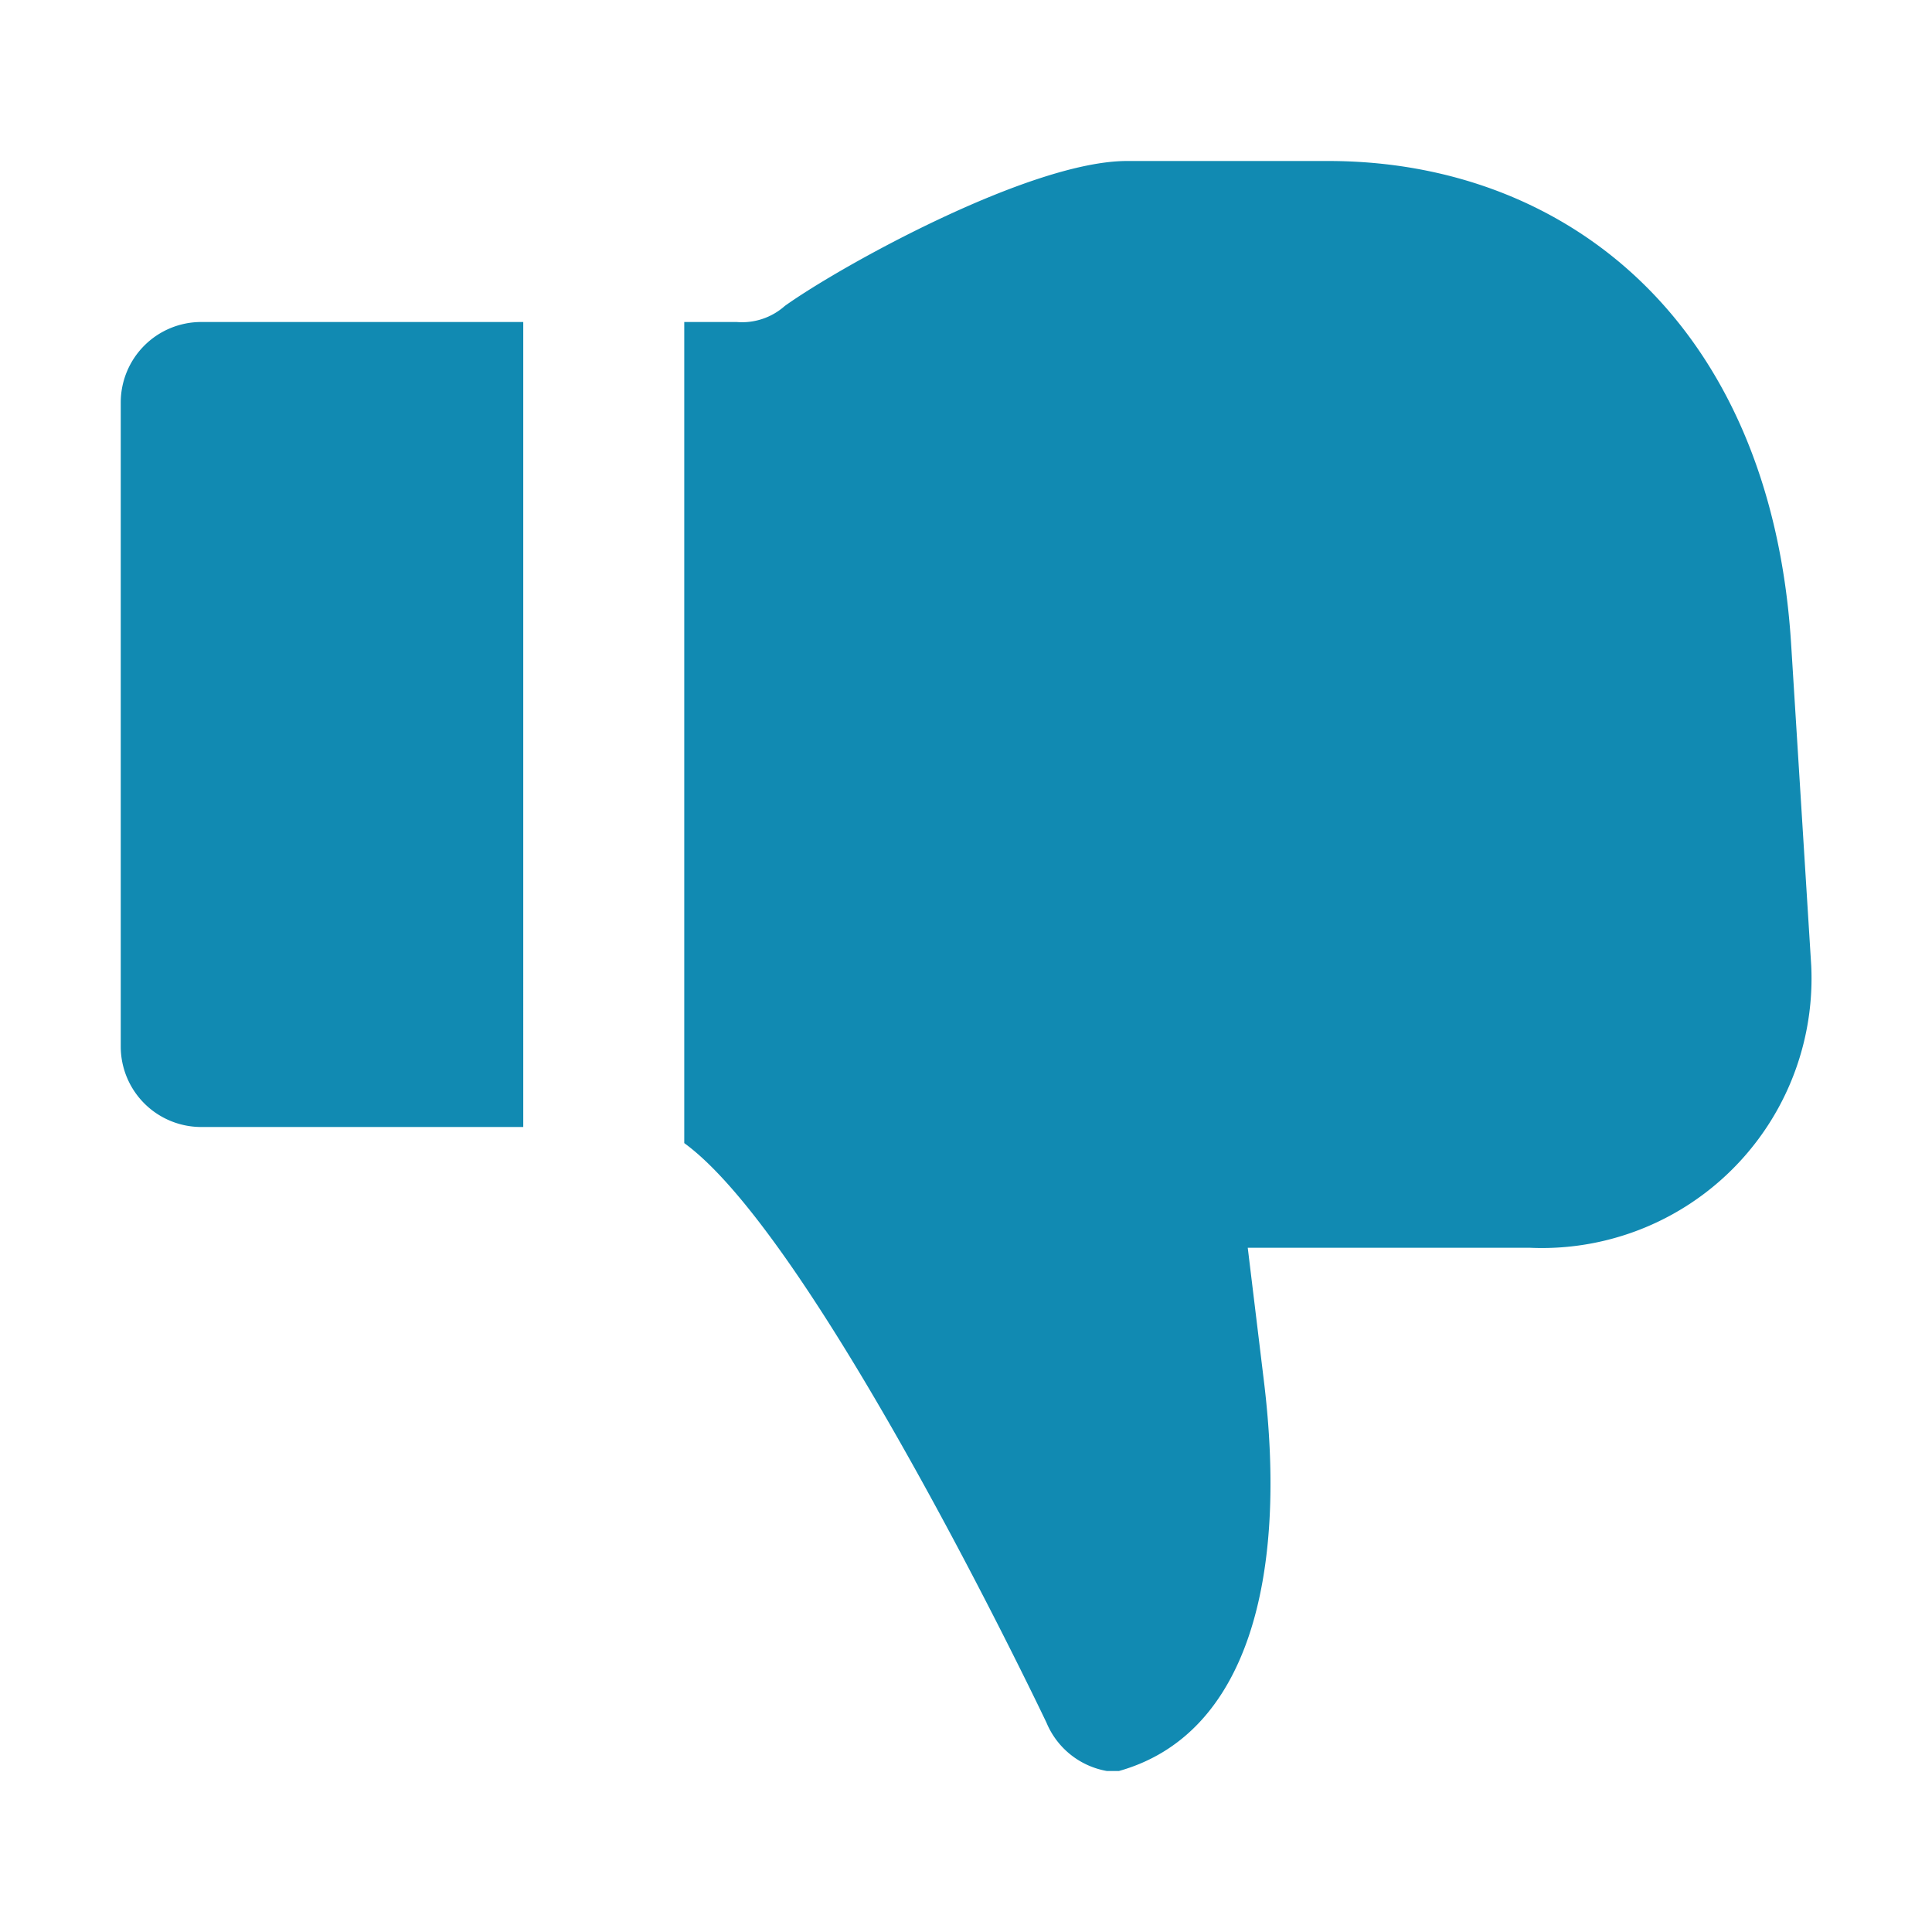 <svg xmlns="http://www.w3.org/2000/svg" xmlns:xlink="http://www.w3.org/1999/xlink" width="48" height="48" viewBox="0 0 48 48">
  <defs>
    <clipPath id="clip-path">
      <rect id="Rectangle_754" data-name="Rectangle 754" width="48" height="48" transform="translate(1384 9389)" fill="#118ab2"/>
    </clipPath>
  </defs>
  <g id="Mask_Group_146" data-name="Mask Group 146" transform="translate(-1384 -9389)" clip-path="url(#clip-path)">
    <g id="Layer_2" data-name="Layer 2" transform="translate(1384 9389)">
      <g id="invisible_box" data-name="invisible box">
        <rect id="Rectangle_753" data-name="Rectangle 753" width="48" height="48" fill="none"/>
      </g>
      <g id="icons_Q2" data-name="icons Q2">
        <path id="Path_991" data-name="Path 991" d="M45,24l-.5-8h0C44,8,38.9,4,33,4H28c-2.4,0-7.1,2.6-8.5,3.6a1.6,1.6,0,0,1-1.2.4H17V28.4c3.3,2.4,9,14.4,9,14.4A2,2,0,0,0,27.5,44h.3c3.2-.9,4.2-4.8,3.6-9.7L31,31h7a6.7,6.7,0,0,0,7-7ZM5,28h8V8H5a2,2,0,0,0-2,2V26A2,2,0,0,0,5,28Z" fill="#118ab2"/>
      </g>
    </g>
  </g>
</svg>
